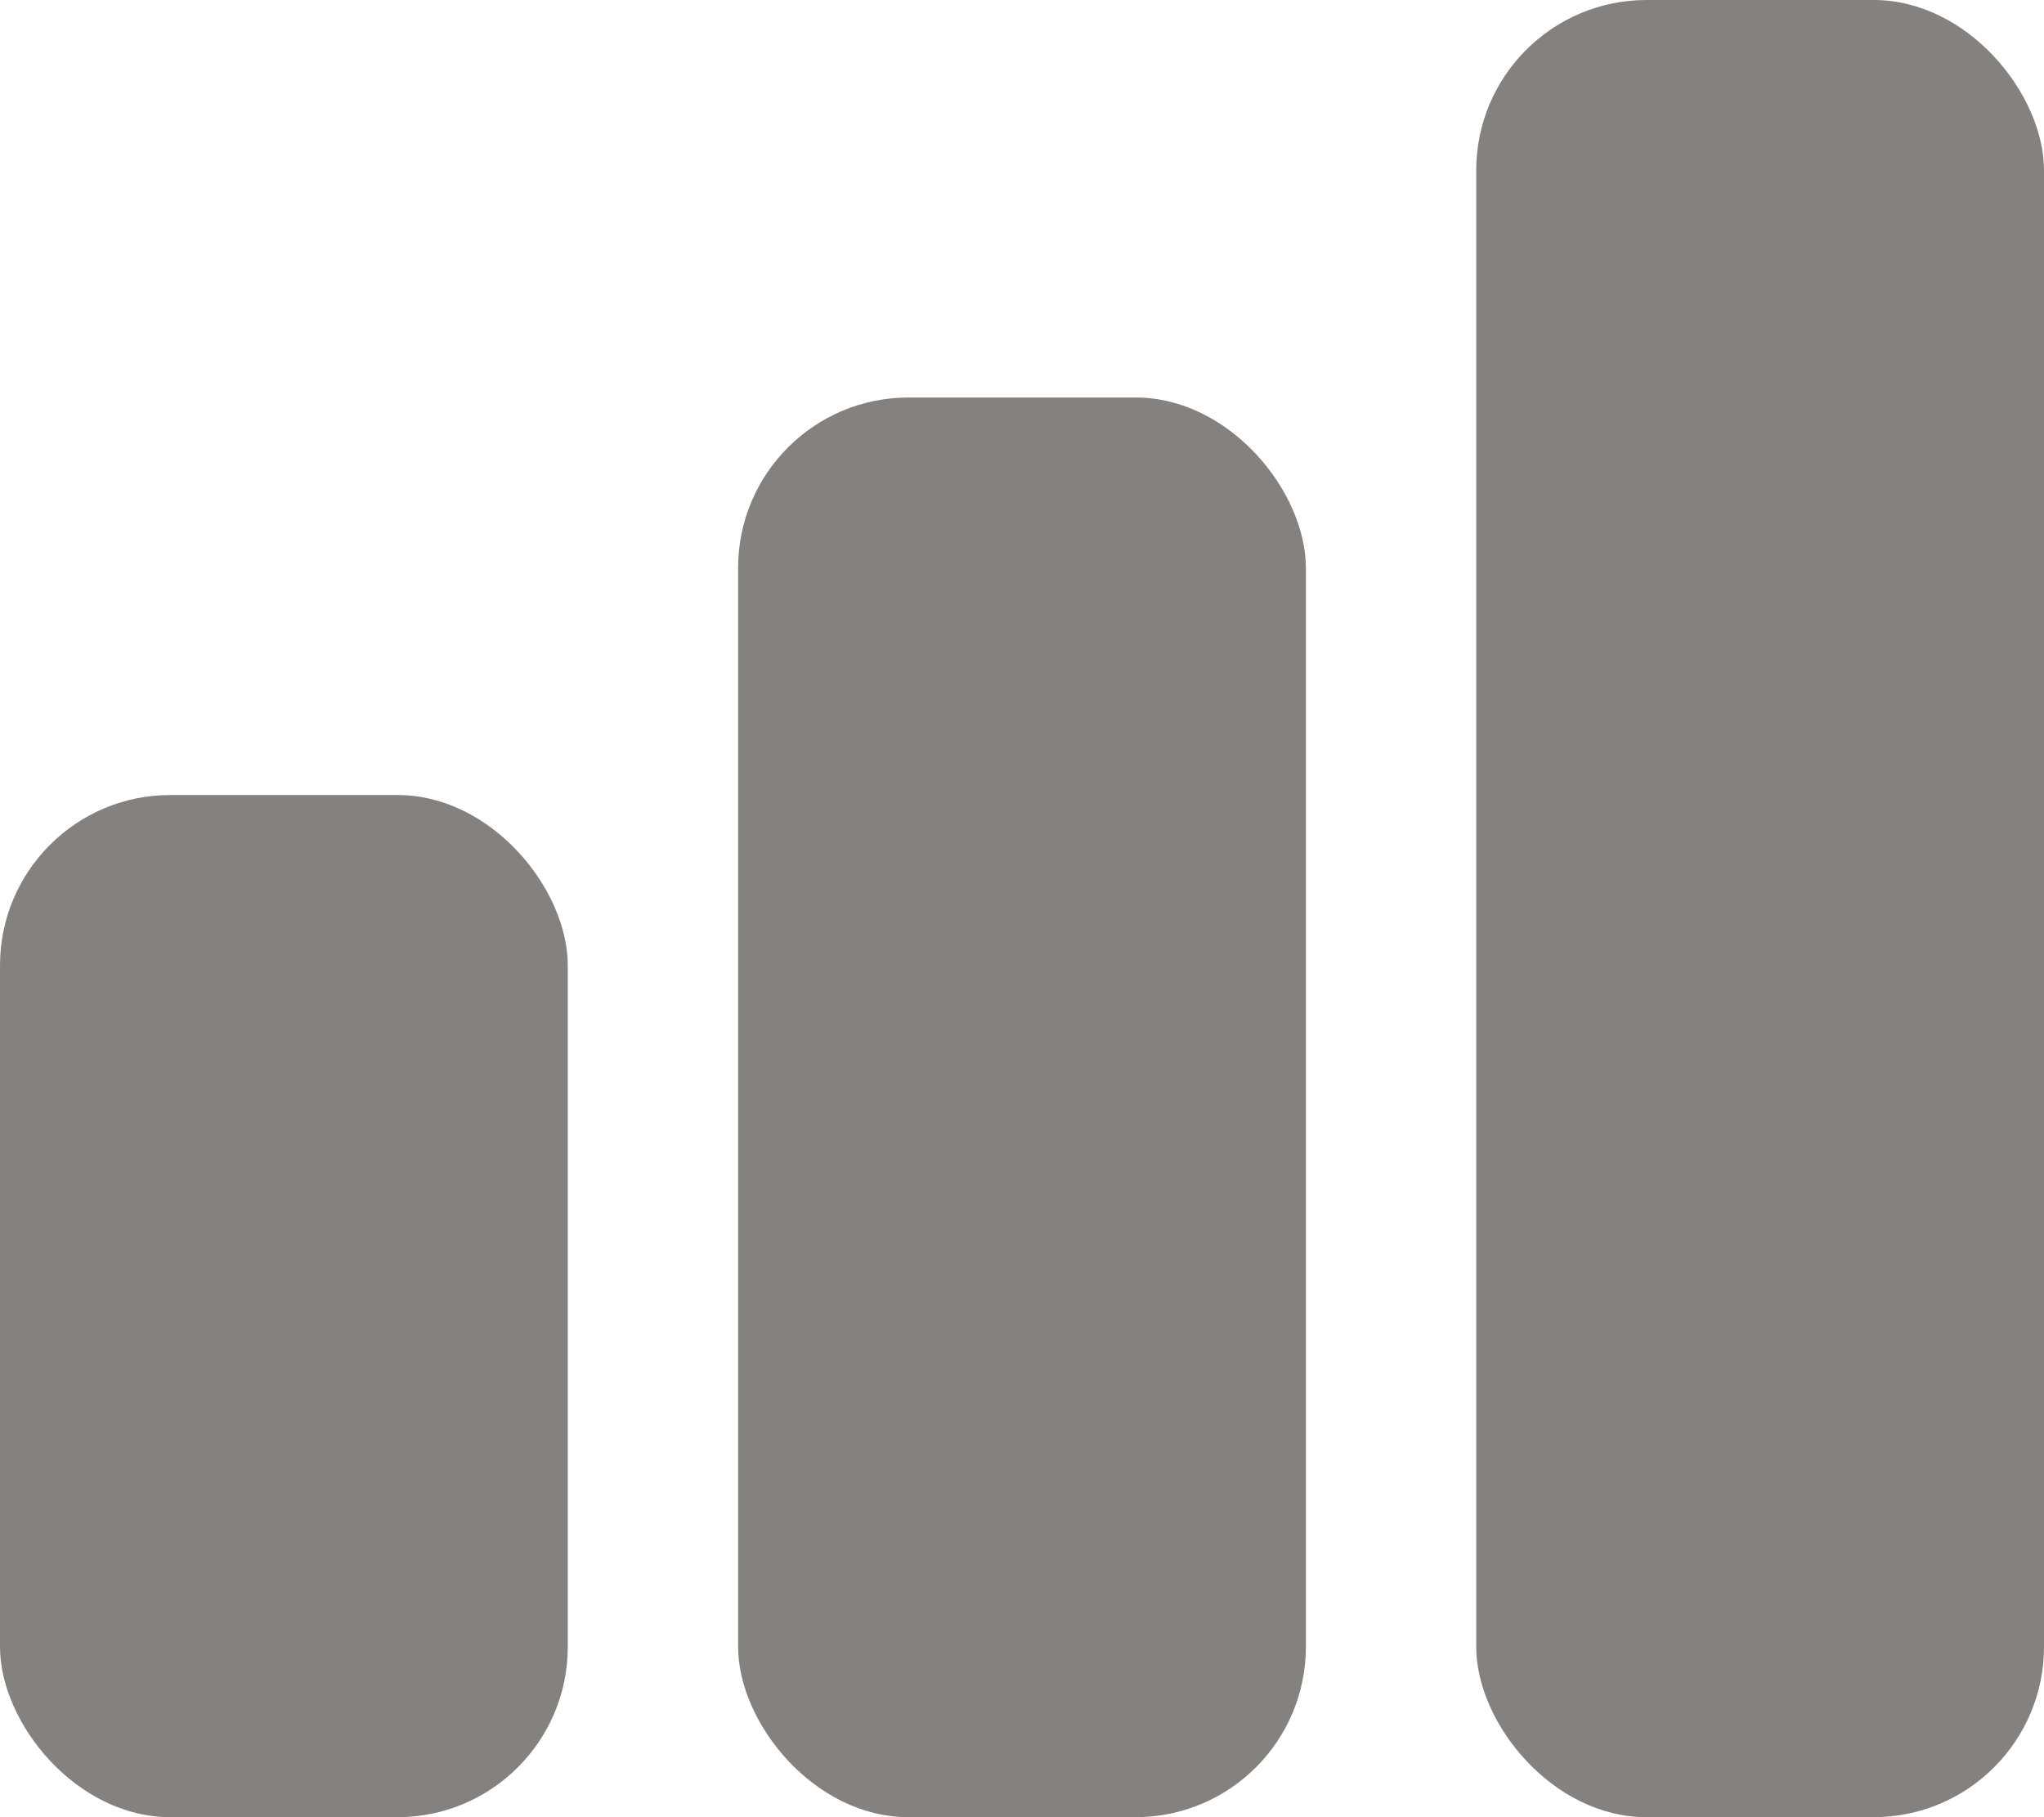 <svg width="36" height="32" viewBox="0 0 36 32" fill="none" xmlns="http://www.w3.org/2000/svg">
<rect y="14" width="10" height="18" rx="3" fill="#85817E"/>
<rect x="13" y="7" width="10" height="25" rx="3" fill="#85817E"/>
<rect x="26" width="10" height="32" rx="3" fill="#85817E"/>
</svg>
